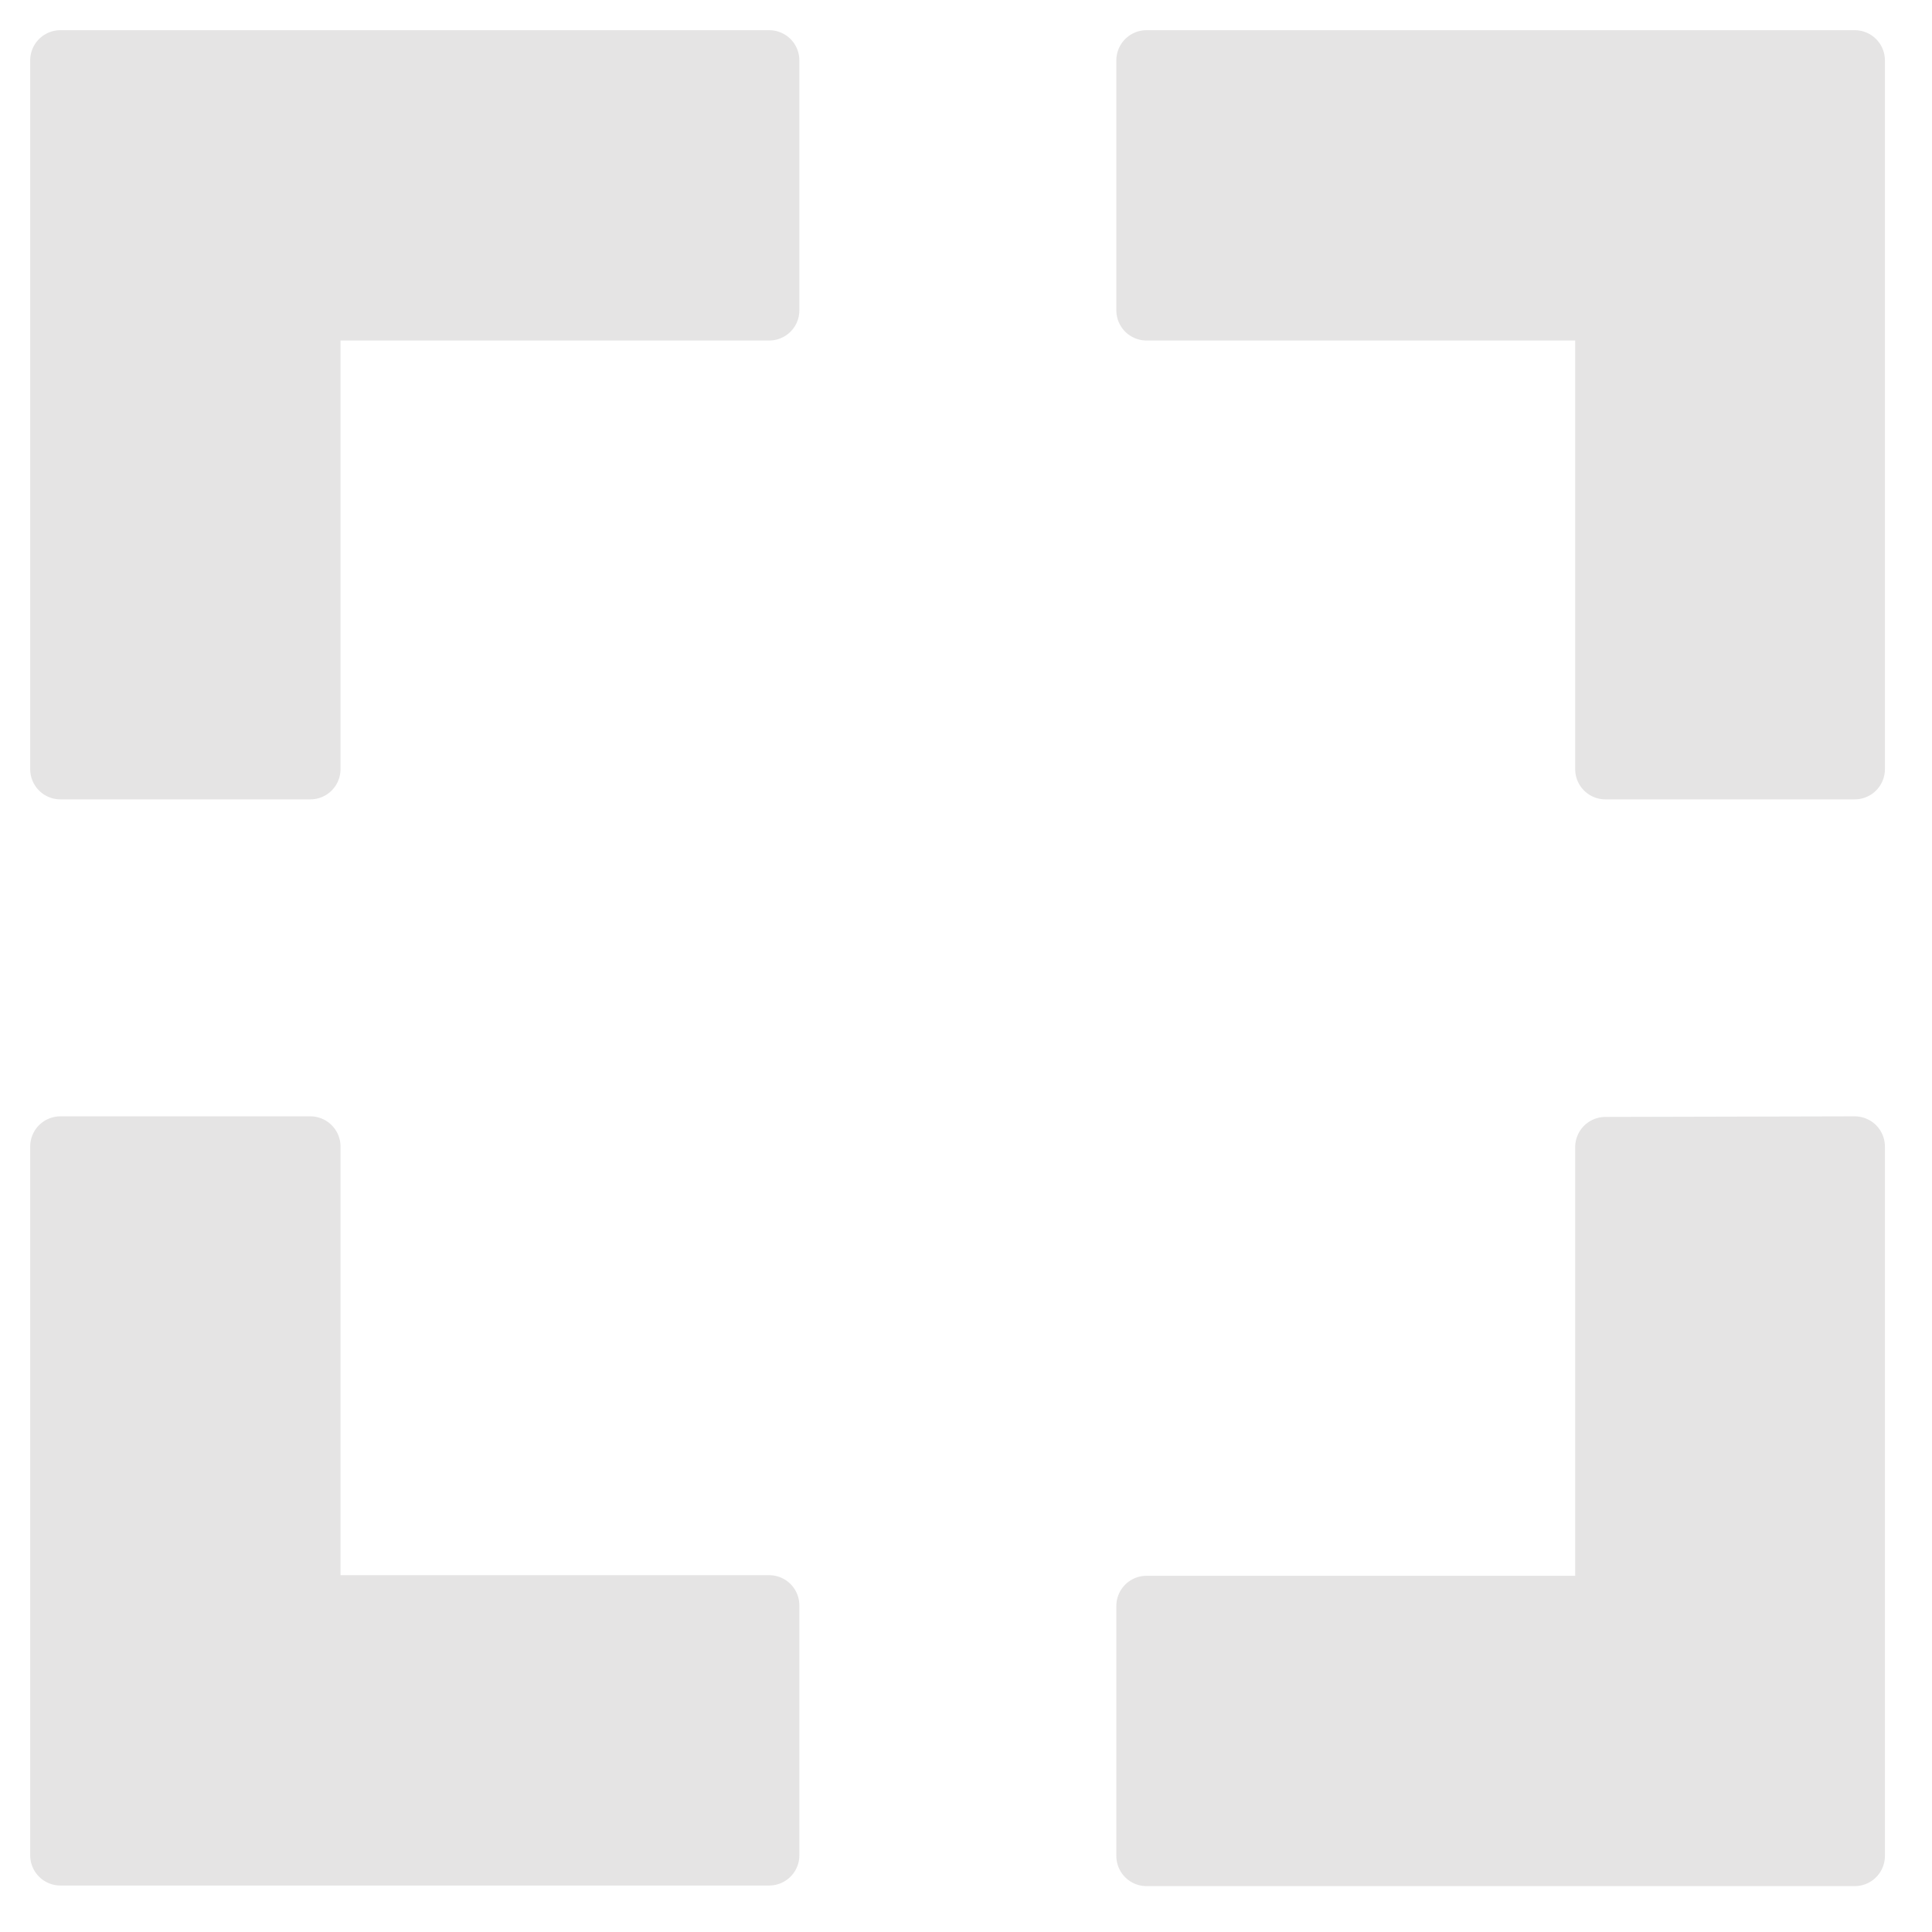 <svg width="32" height="32" viewBox="0 0 32 32" fill="none" xmlns="http://www.w3.org/2000/svg">
<path d="M5.14 26.59V18.99H1V30.73H12.74V26.59H5.14ZM18.99 1V5.14H26.59V12.74H30.72V1H18.99ZM26.59 19V26.6H18.99V30.74H30.72V18.99L26.59 19ZM1 1V12.74H5.14V5.14H12.74V1H1Z" fill="#E5E4E4" stroke="#E5E4E4" stroke-linecap="round" stroke-linejoin="round"/>
</svg>
